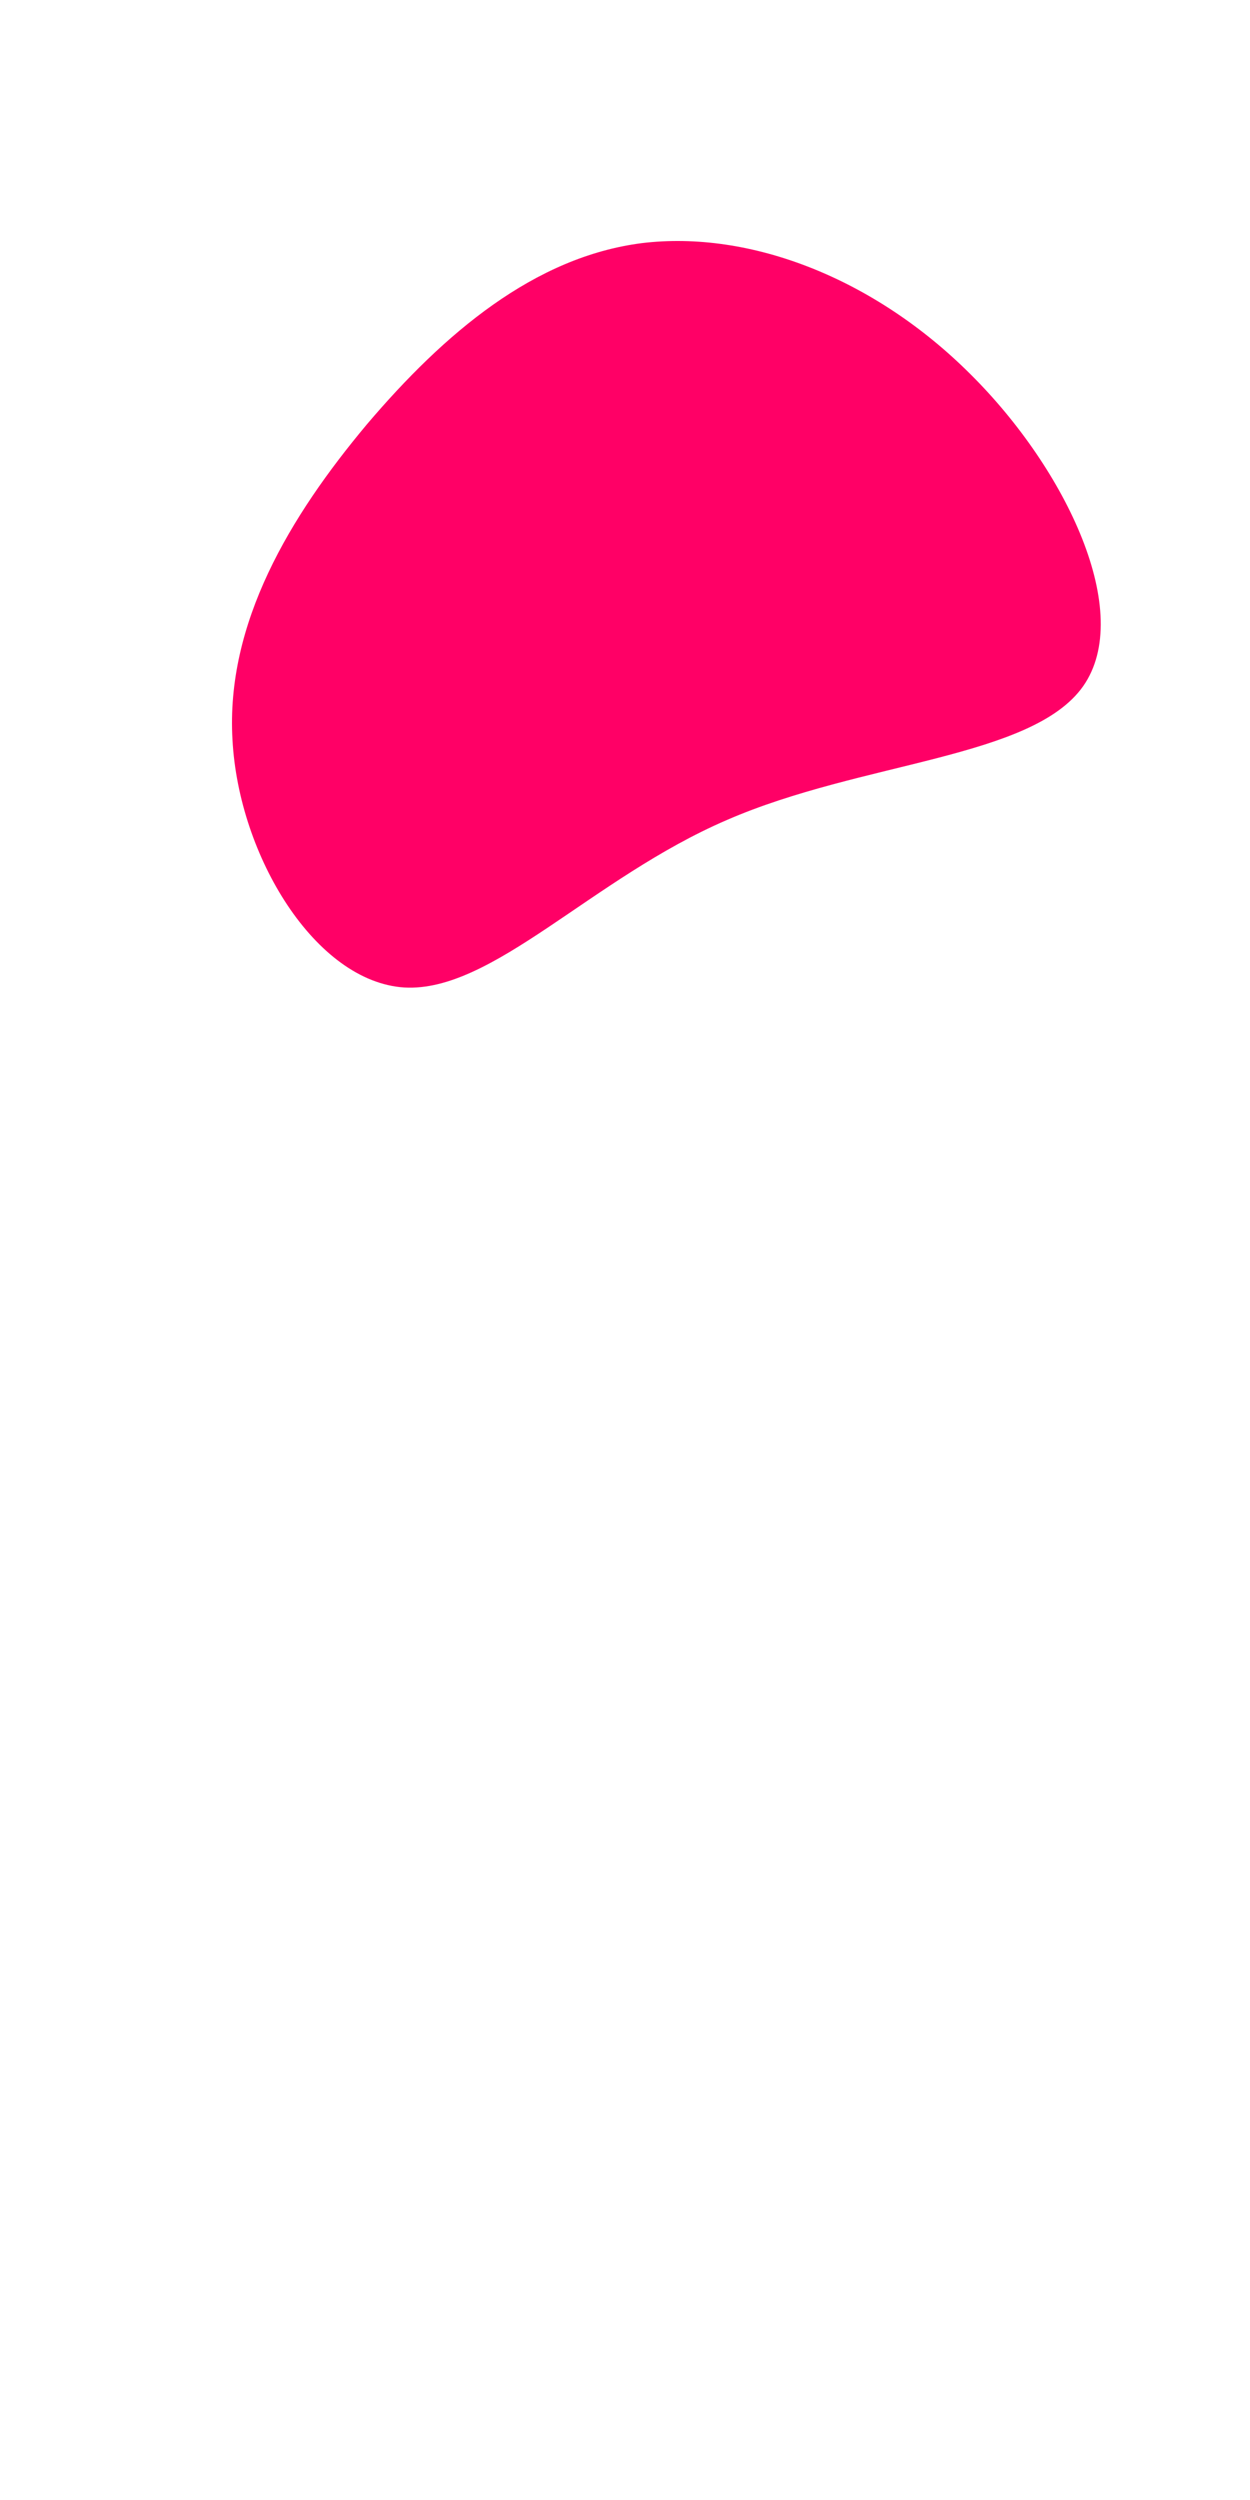 <?xml version="1.0" standalone="no"?>
<svg viewBox="0 0 200 400" xmlns="http://www.w3.org/2000/svg">
  <path fill="#FF0066" d="M55.3,-40.1C70.7,-24.8,81.5,-1.9,73.3,9.8C65.1,21.4,37.9,21.8,16.3,31.2C-5.3,40.5,-21.2,58.8,-35.3,58C-49.5,57.1,-61.8,37,-62.8,18.4C-63.9,-0.3,-53.6,-17.4,-41.3,-32.1C-28.9,-46.7,-14.5,-58.9,2.7,-61.1C20,-63.2,39.9,-55.5,55.3,-40.1Z" transform="translate(100 100)" />
</svg>
